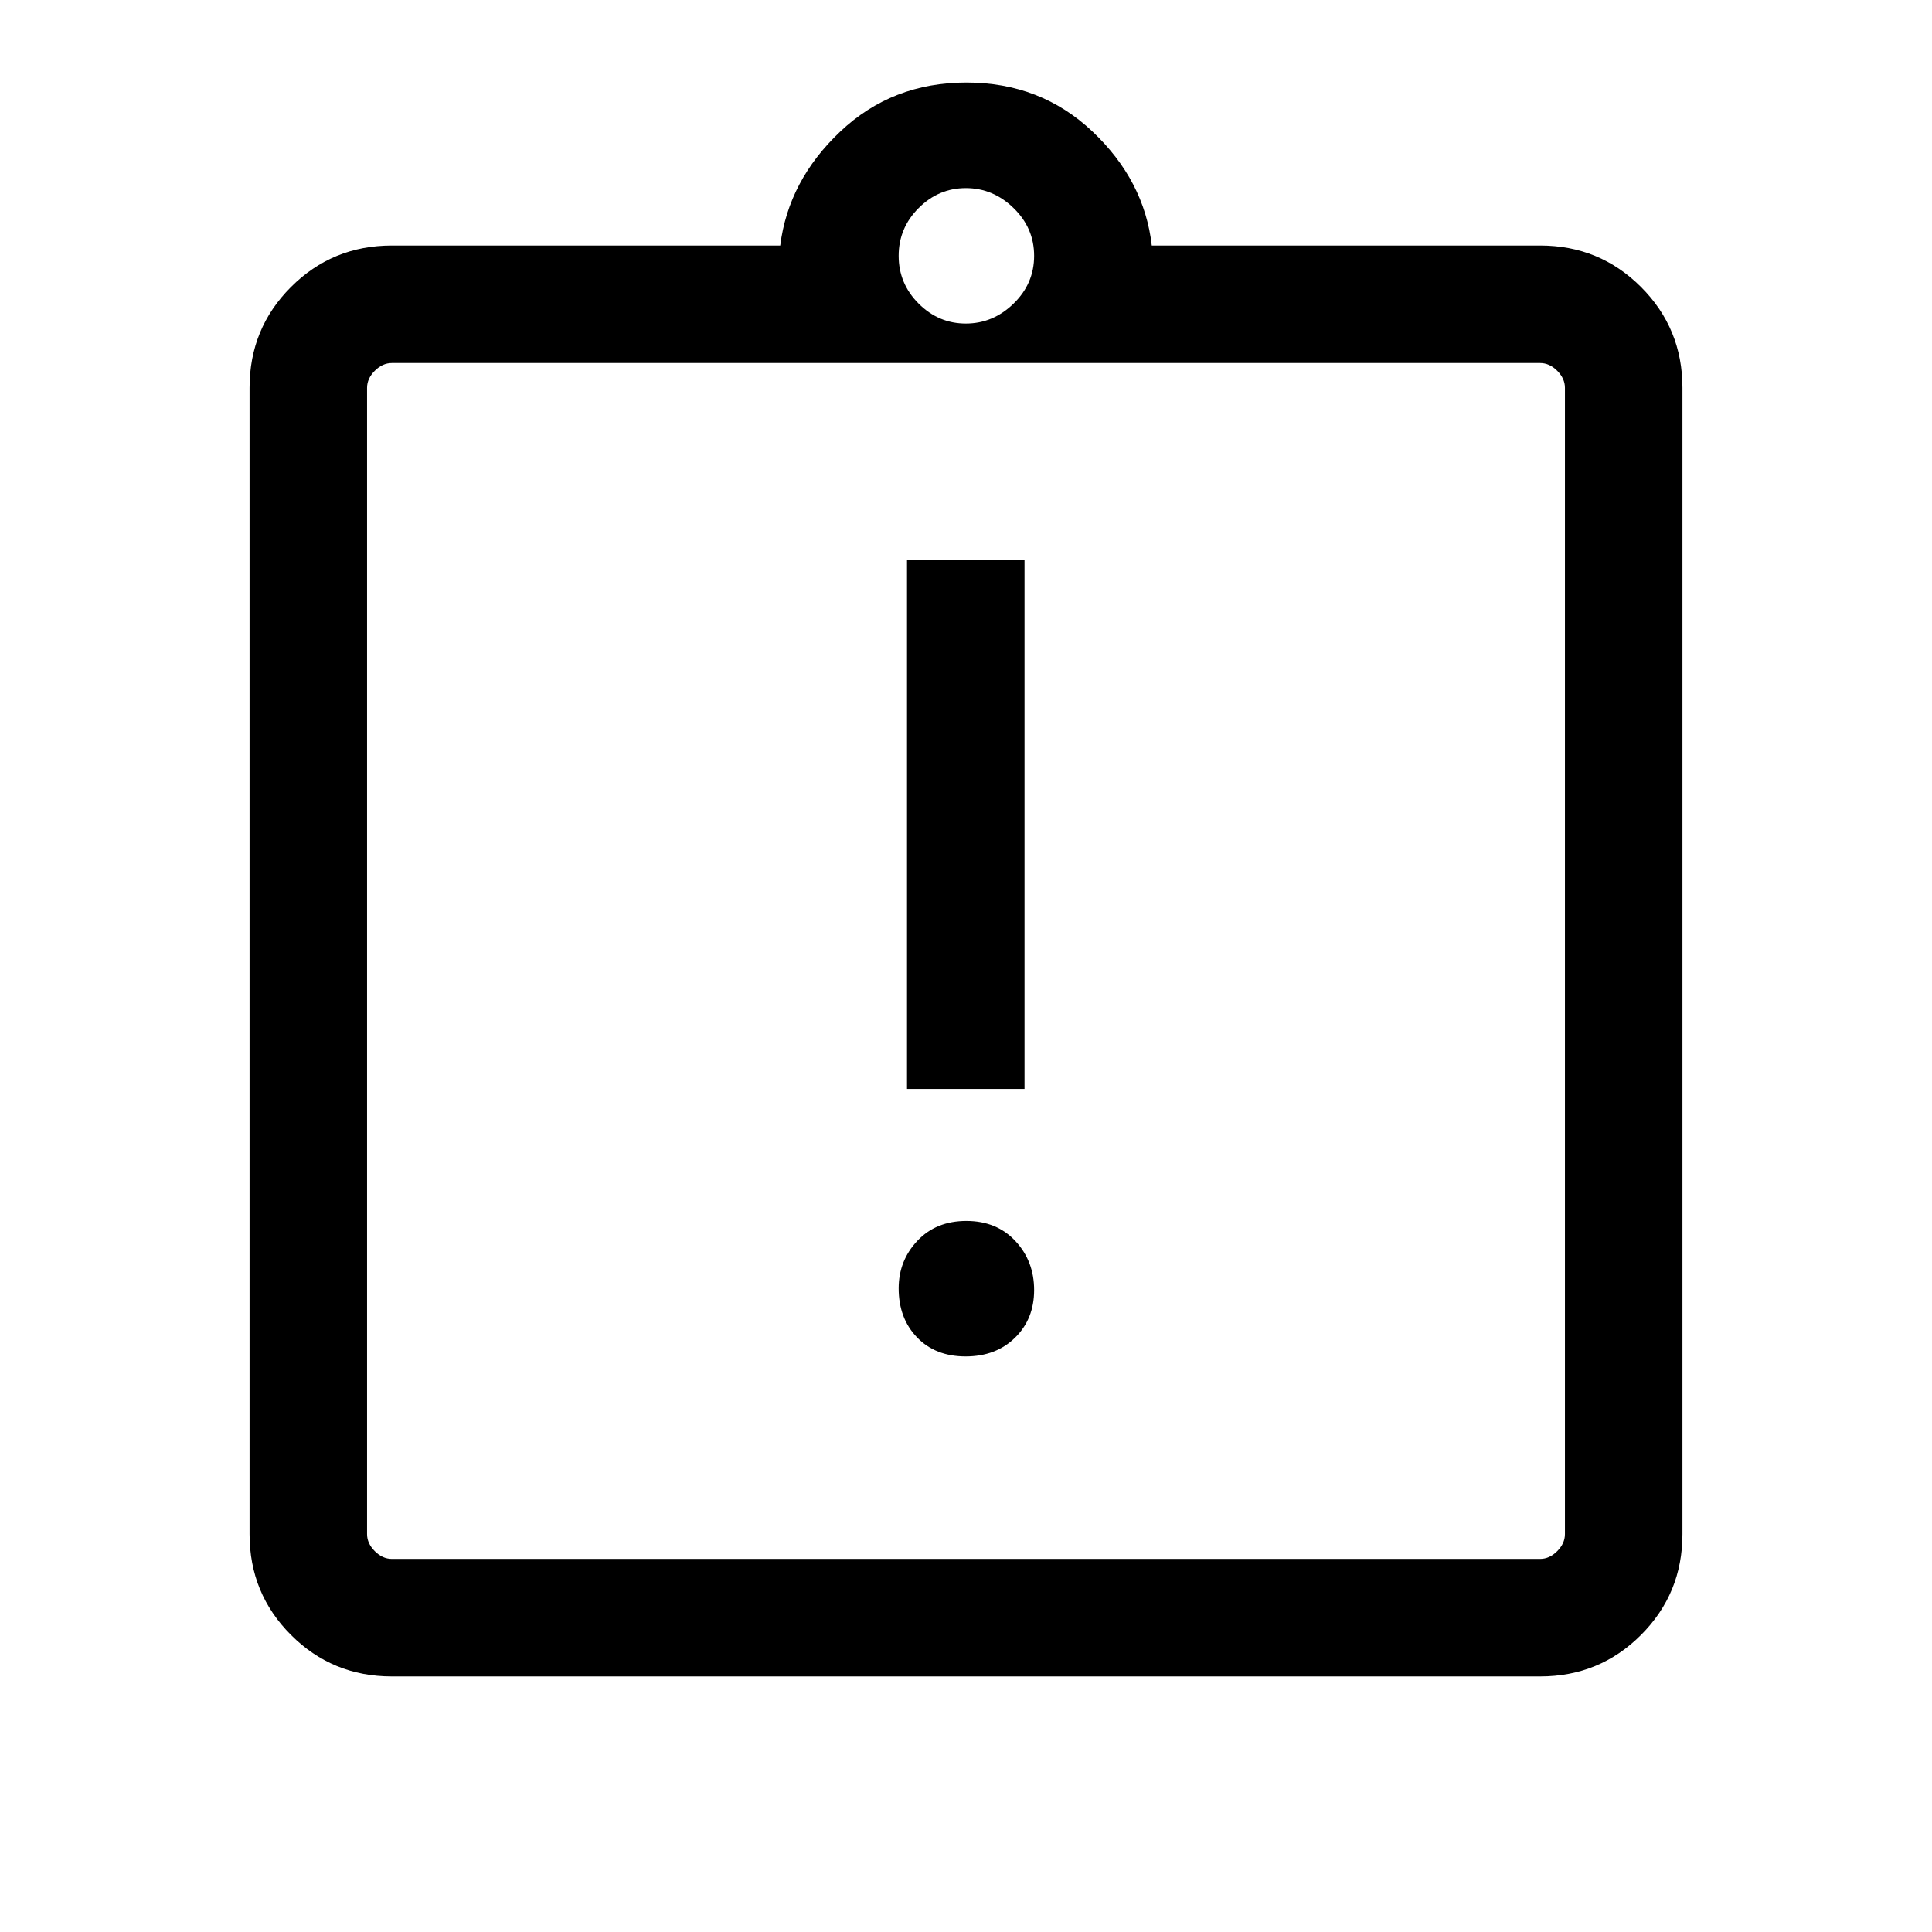 <svg xmlns="http://www.w3.org/2000/svg" height="48" viewBox="0 -960 960 960" width="48"><path d="M479.82-286q15.06 0 24.55-9.31 9.48-9.3 9.48-23.67 0-14.37-9.31-24.35-9.3-9.98-24.36-9.98-15.06 0-24.35 9.87-9.29 9.87-9.29 23.61 0 14.87 9.11 24.35 9.11 9.48 24.17 9.48Zm-29.13-132.92h58.39v-262.85h-58.39v262.85ZM194.69-127q-29.5 0-50.09-20.6-20.6-20.59-20.6-50.09v-569.62q0-29.5 20.6-50.09 20.59-20.6 50.09-20.6h193q4.08-32.31 29.85-56.65Q443.31-919 480.19-919q36.89 0 62.66 24.35 25.76 24.34 29.46 56.65h193q29.5 0 50.09 20.6 20.6 20.59 20.6 50.09v569.62q0 29.5-20.6 50.09-20.59 20.6-50.09 20.6H194.69Zm0-58.39h570.62q4.61 0 8.46-3.84 3.84-3.85 3.84-8.46v-569.62q0-4.61-3.84-8.46-3.85-3.84-8.46-3.84H194.69q-4.61 0-8.46 3.84-3.84 3.85-3.84 8.46v569.62q0 4.61 3.84 8.46 3.85 3.84 8.46 3.84Zm285.23-613.84q13.53 0 23.73-9.92 10.2-9.93 10.2-23.73 0-13.81-10.2-23.73-10.2-9.93-23.73-9.93-13.54 0-23.46 9.93-9.92 9.92-9.92 23.73 0 13.8 9.92 23.73 9.92 9.92 23.46 9.92ZM182.39-185.39v-594.22 594.22Z"/></svg>